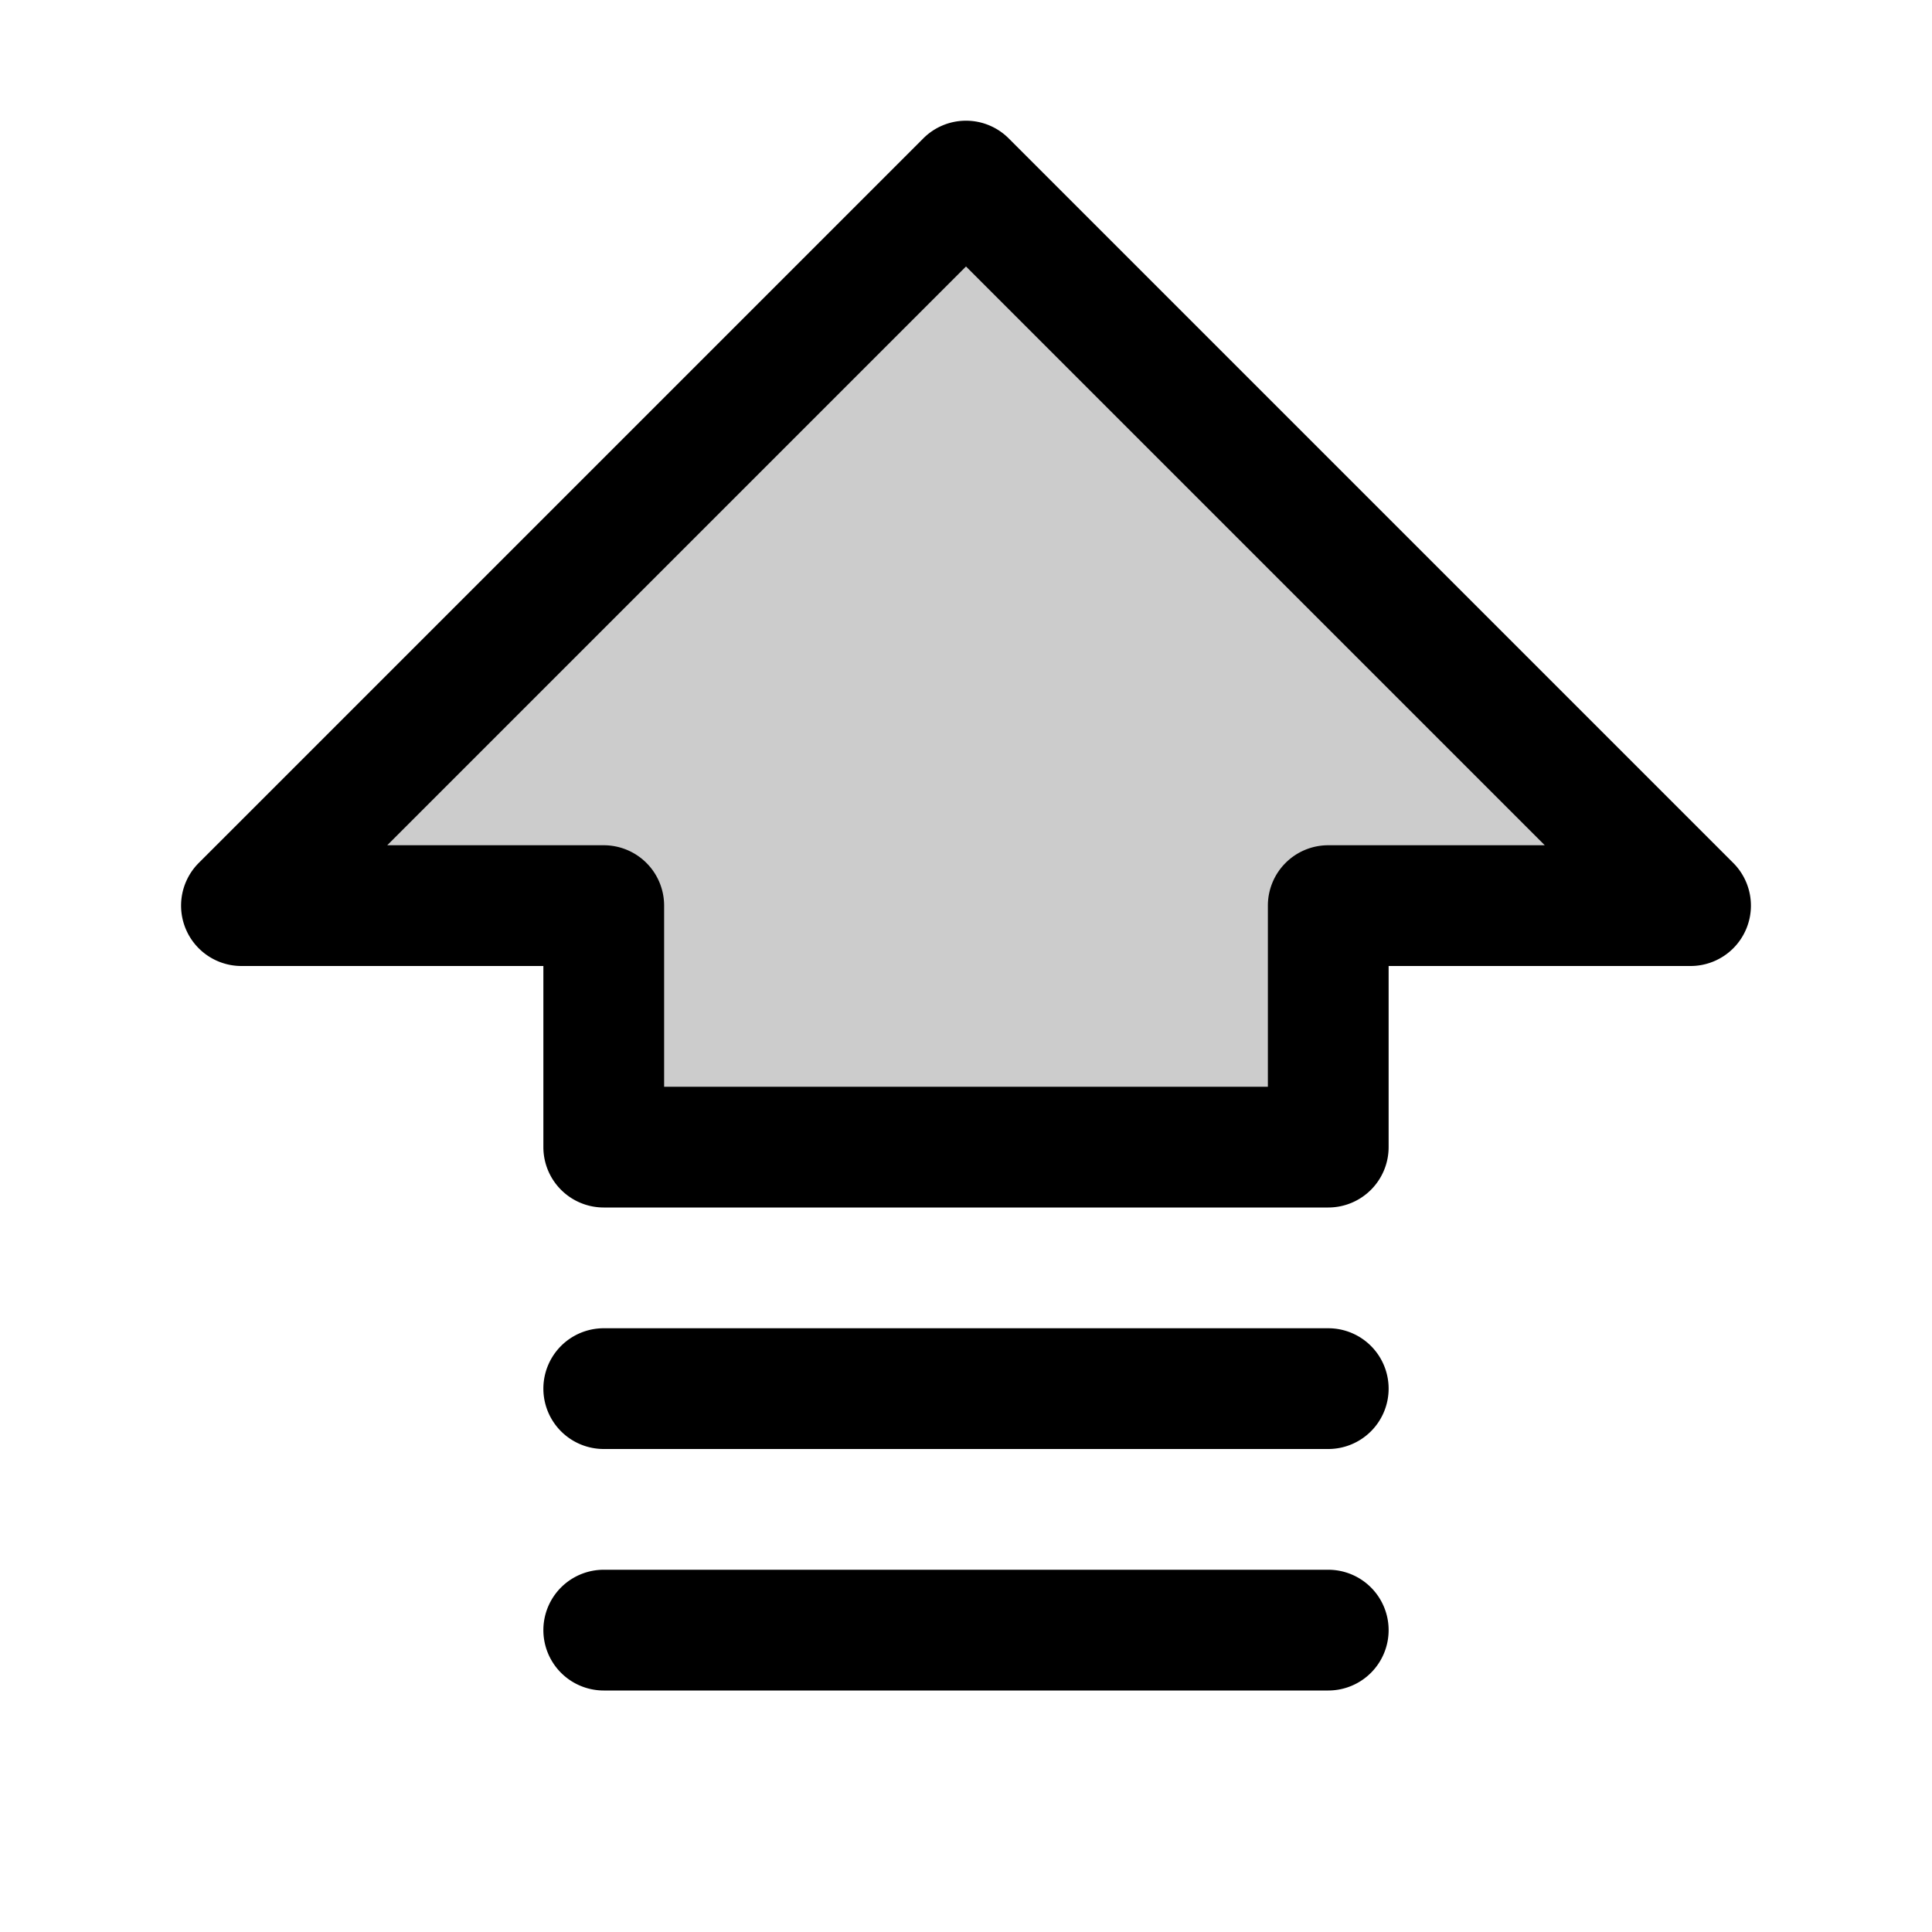 <svg fill="currentColor" viewBox="0 0 256 256" xmlns="http://www.w3.org/2000/svg">
  <path d="M224 120h-48v32H80v-32H32l96-96Z" opacity=".2"/>
  <path d="m229.66 114.34-96-96a8 8 0 0 0-11.32 0l-96 96A8 8 0 0 0 32 128h40v24a8 8 0 0 0 8 8h96a8 8 0 0 0 8-8v-24h40a8 8 0 0 0 5.66-13.66ZM176 112a8 8 0 0 0-8 8v24H88v-24a8 8 0 0 0-8-8H51.31L128 35.31 204.69 112Zm8 104a8 8 0 0 1-8 8H80a8 8 0 0 1 0-16h96a8 8 0 0 1 8 8Zm0-32a8 8 0 0 1-8 8H80a8 8 0 0 1 0-16h96a8 8 0 0 1 8 8Z"/>
</svg>
